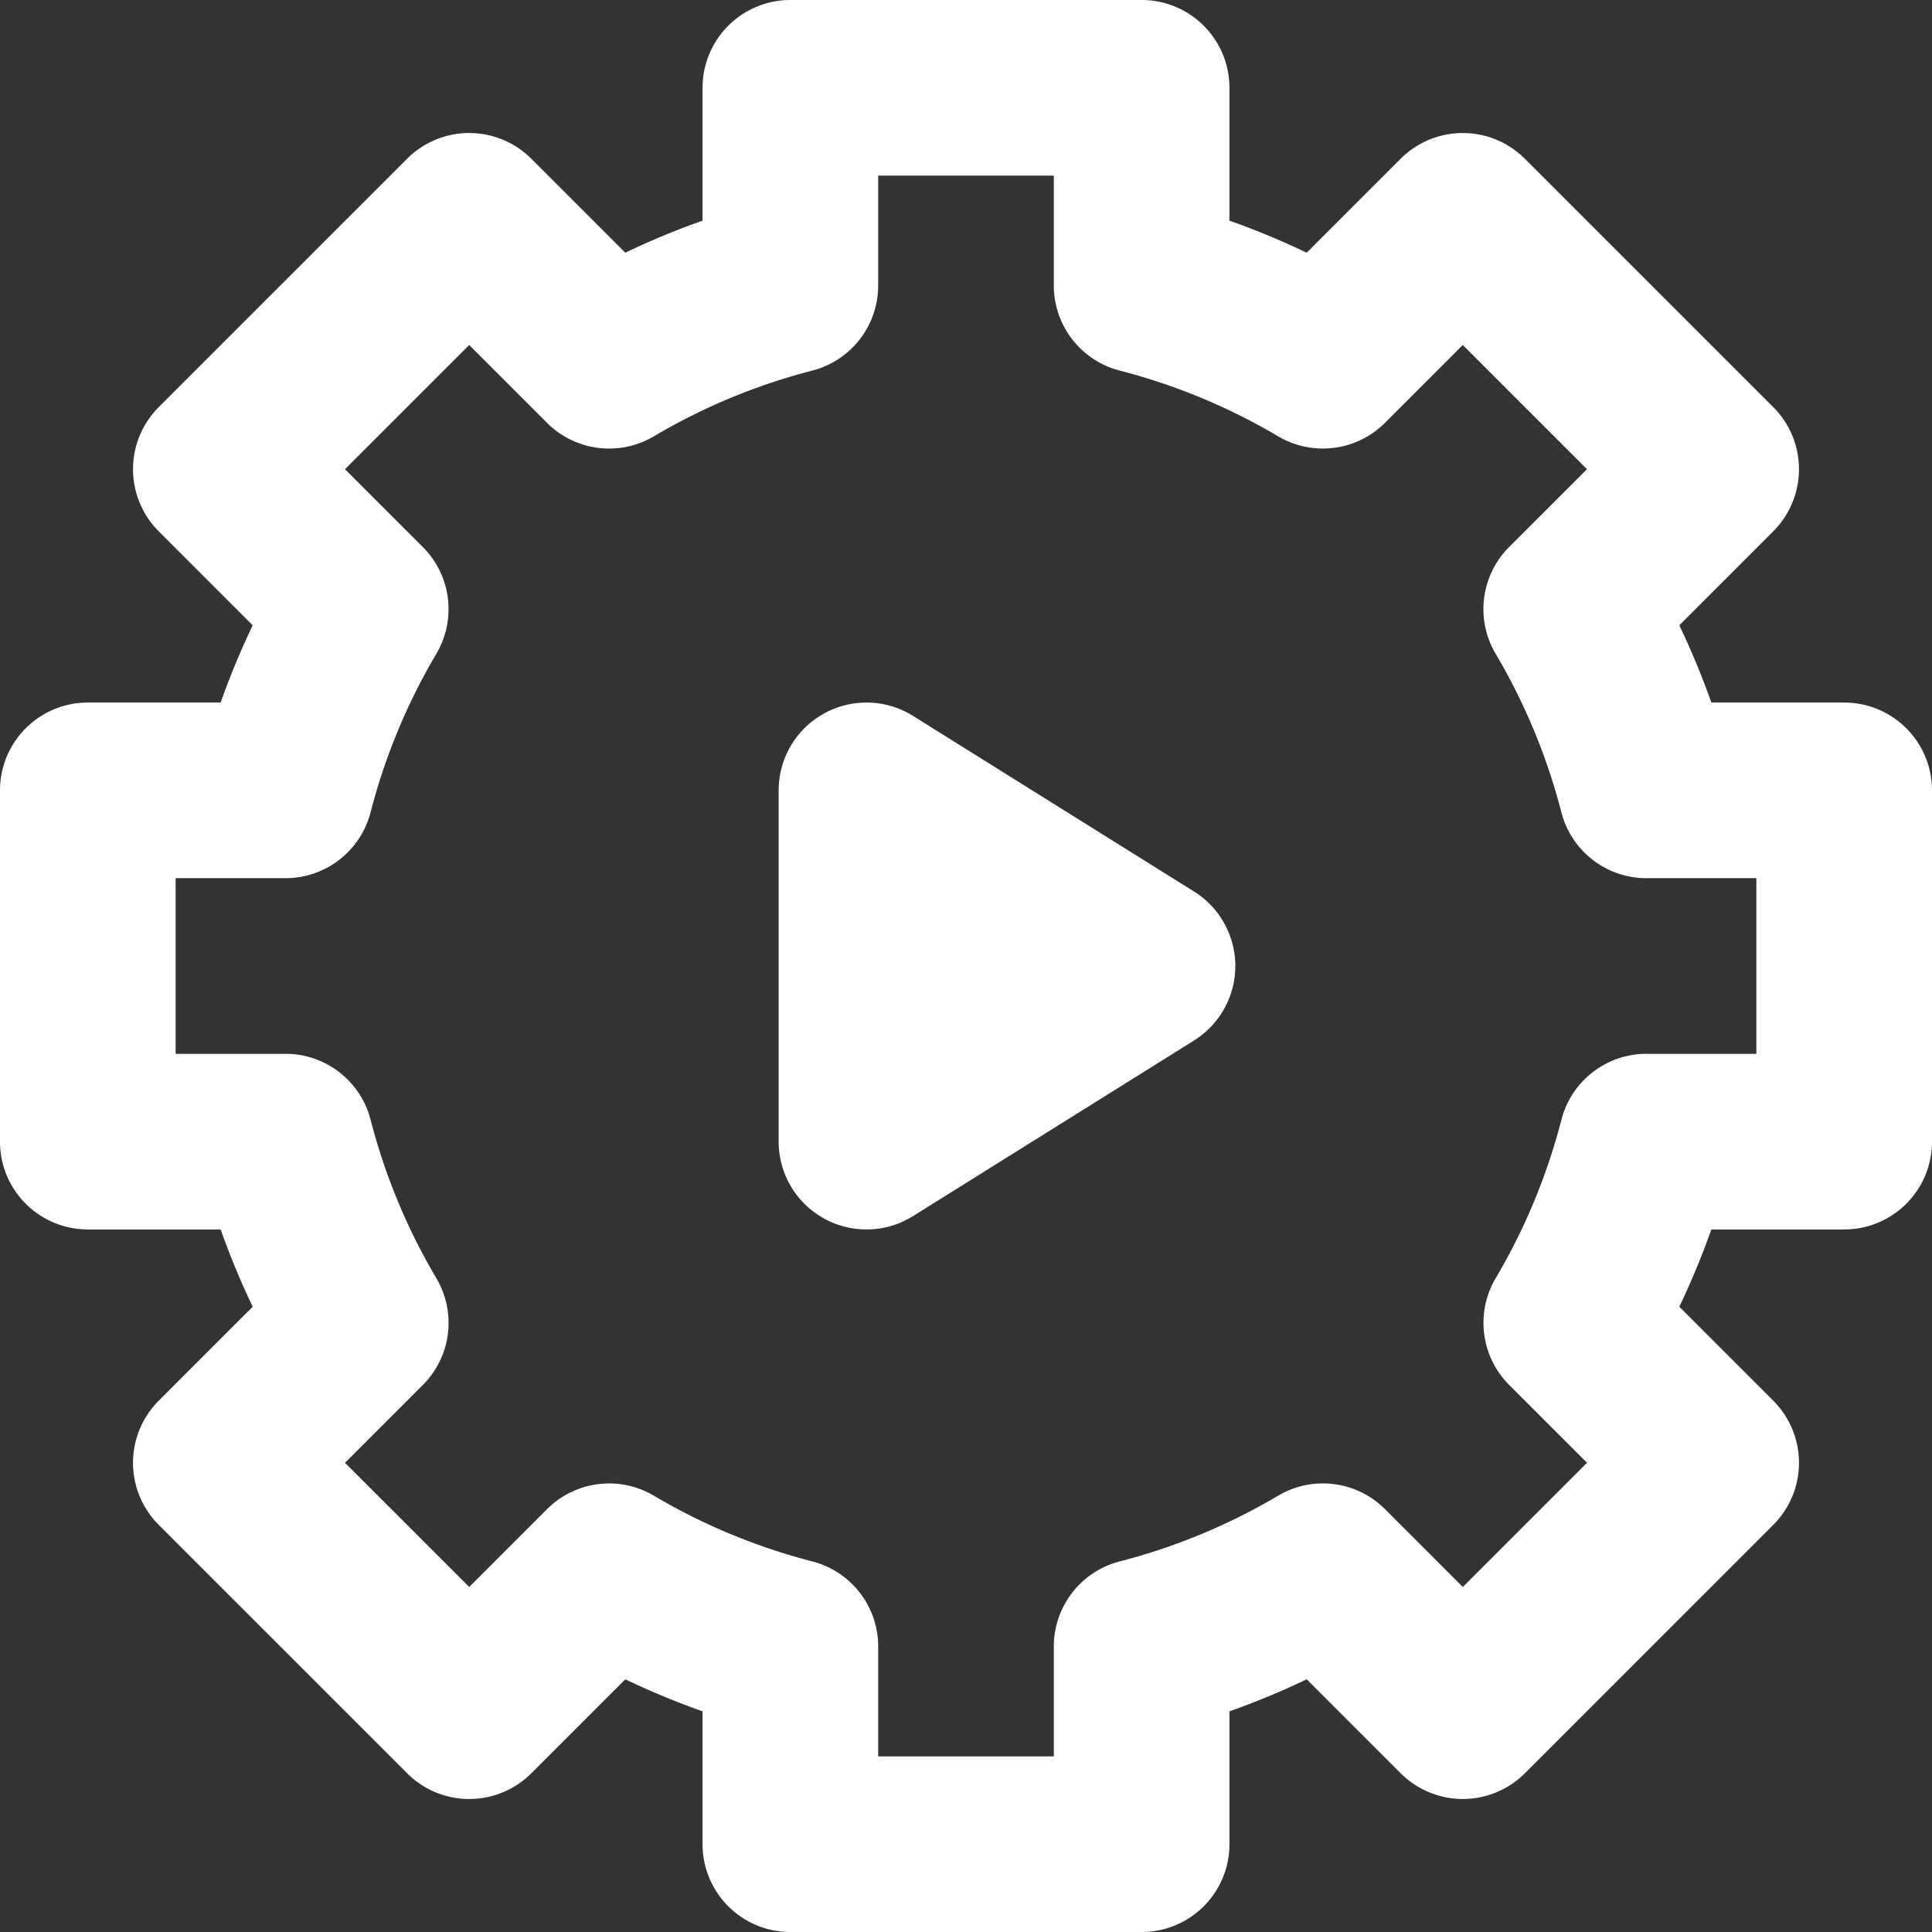 <svg id="automation_1_" data-name="automation (1)" xmlns="http://www.w3.org/2000/svg" width="110" height="110" viewBox="0 0 110 110">
  <rect x="0" y="0" width="110" height="110" fill="#333333" stroke="none"/>
  <path id="Path_164" data-name="Path 164" d="M105,40H97.437a44.616,44.616,0,0,0-1.825-4.4l5.35-5.35a5,5,0,0,0,0-7.071L86.82,9.038a5,5,0,0,0-7.071,0l-5.35,5.35A44.825,44.825,0,0,0,70,12.563V5a5,5,0,0,0-5-5H45a5,5,0,0,0-5,5v7.563a44.736,44.736,0,0,0-4.4,1.825l-5.35-5.35a5,5,0,0,0-7.071,0L9.038,23.18a5,5,0,0,0,0,7.071l5.35,5.35A44.811,44.811,0,0,0,12.563,40H5a5,5,0,0,0-5,5V65a5,5,0,0,0,5,5h7.563a44.776,44.776,0,0,0,1.825,4.4l-5.35,5.35a5,5,0,0,0,0,7.071l14.143,14.142a5,5,0,0,0,7.071,0l5.35-5.35A44.732,44.732,0,0,0,40,97.436V105a5,5,0,0,0,5,5H65a5,5,0,0,0,5-5V97.437a44.789,44.789,0,0,0,4.4-1.825l5.35,5.35a5,5,0,0,0,7.071,0L100.962,86.82a5,5,0,0,0,0-7.071l-5.35-5.35A44.648,44.648,0,0,0,97.437,70H105a5,5,0,0,0,5-5V45A5,5,0,0,0,105,40Zm-5,20H93.74A5,5,0,0,0,88.9,63.754a34.728,34.728,0,0,1-3.742,9.02,5,5,0,0,0,.769,6.079l4.431,4.431-7.071,7.071-4.431-4.431a5,5,0,0,0-6.079-.769A34.761,34.761,0,0,1,63.754,88.9,5,5,0,0,0,60,93.74V100H50V93.74A5,5,0,0,0,46.246,88.9a34.776,34.776,0,0,1-9.02-3.743,5,5,0,0,0-6.079.769l-4.431,4.431-7.072-7.071,4.431-4.431a5,5,0,0,0,.769-6.079A34.771,34.771,0,0,1,21.1,63.754,5,5,0,0,0,16.26,60H10V50h6.26A5,5,0,0,0,21.1,46.246a34.775,34.775,0,0,1,3.743-9.021,5,5,0,0,0-.769-6.079l-4.431-4.431,7.071-7.071,4.431,4.431a5,5,0,0,0,6.079.769,34.763,34.763,0,0,1,9.02-3.743A5,5,0,0,0,50,16.26V10H60v6.26A5,5,0,0,0,63.754,21.1a34.761,34.761,0,0,1,9.021,3.743,5,5,0,0,0,6.079-.769l4.431-4.431,7.071,7.071-4.432,4.431a5,5,0,0,0-.769,6.079,34.734,34.734,0,0,1,3.742,9.02A5,5,0,0,0,93.739,50H100Z" fill="#fff"/>
  <path id="Path_165" data-name="Path 165" d="M156.649,130.76l-16-10A5,5,0,0,0,133,125v20a5,5,0,0,0,7.65,4.24l16-10a5,5,0,0,0,0-8.48Z" transform="translate(-88.666 -80)" fill="#fff"/>
</svg>
